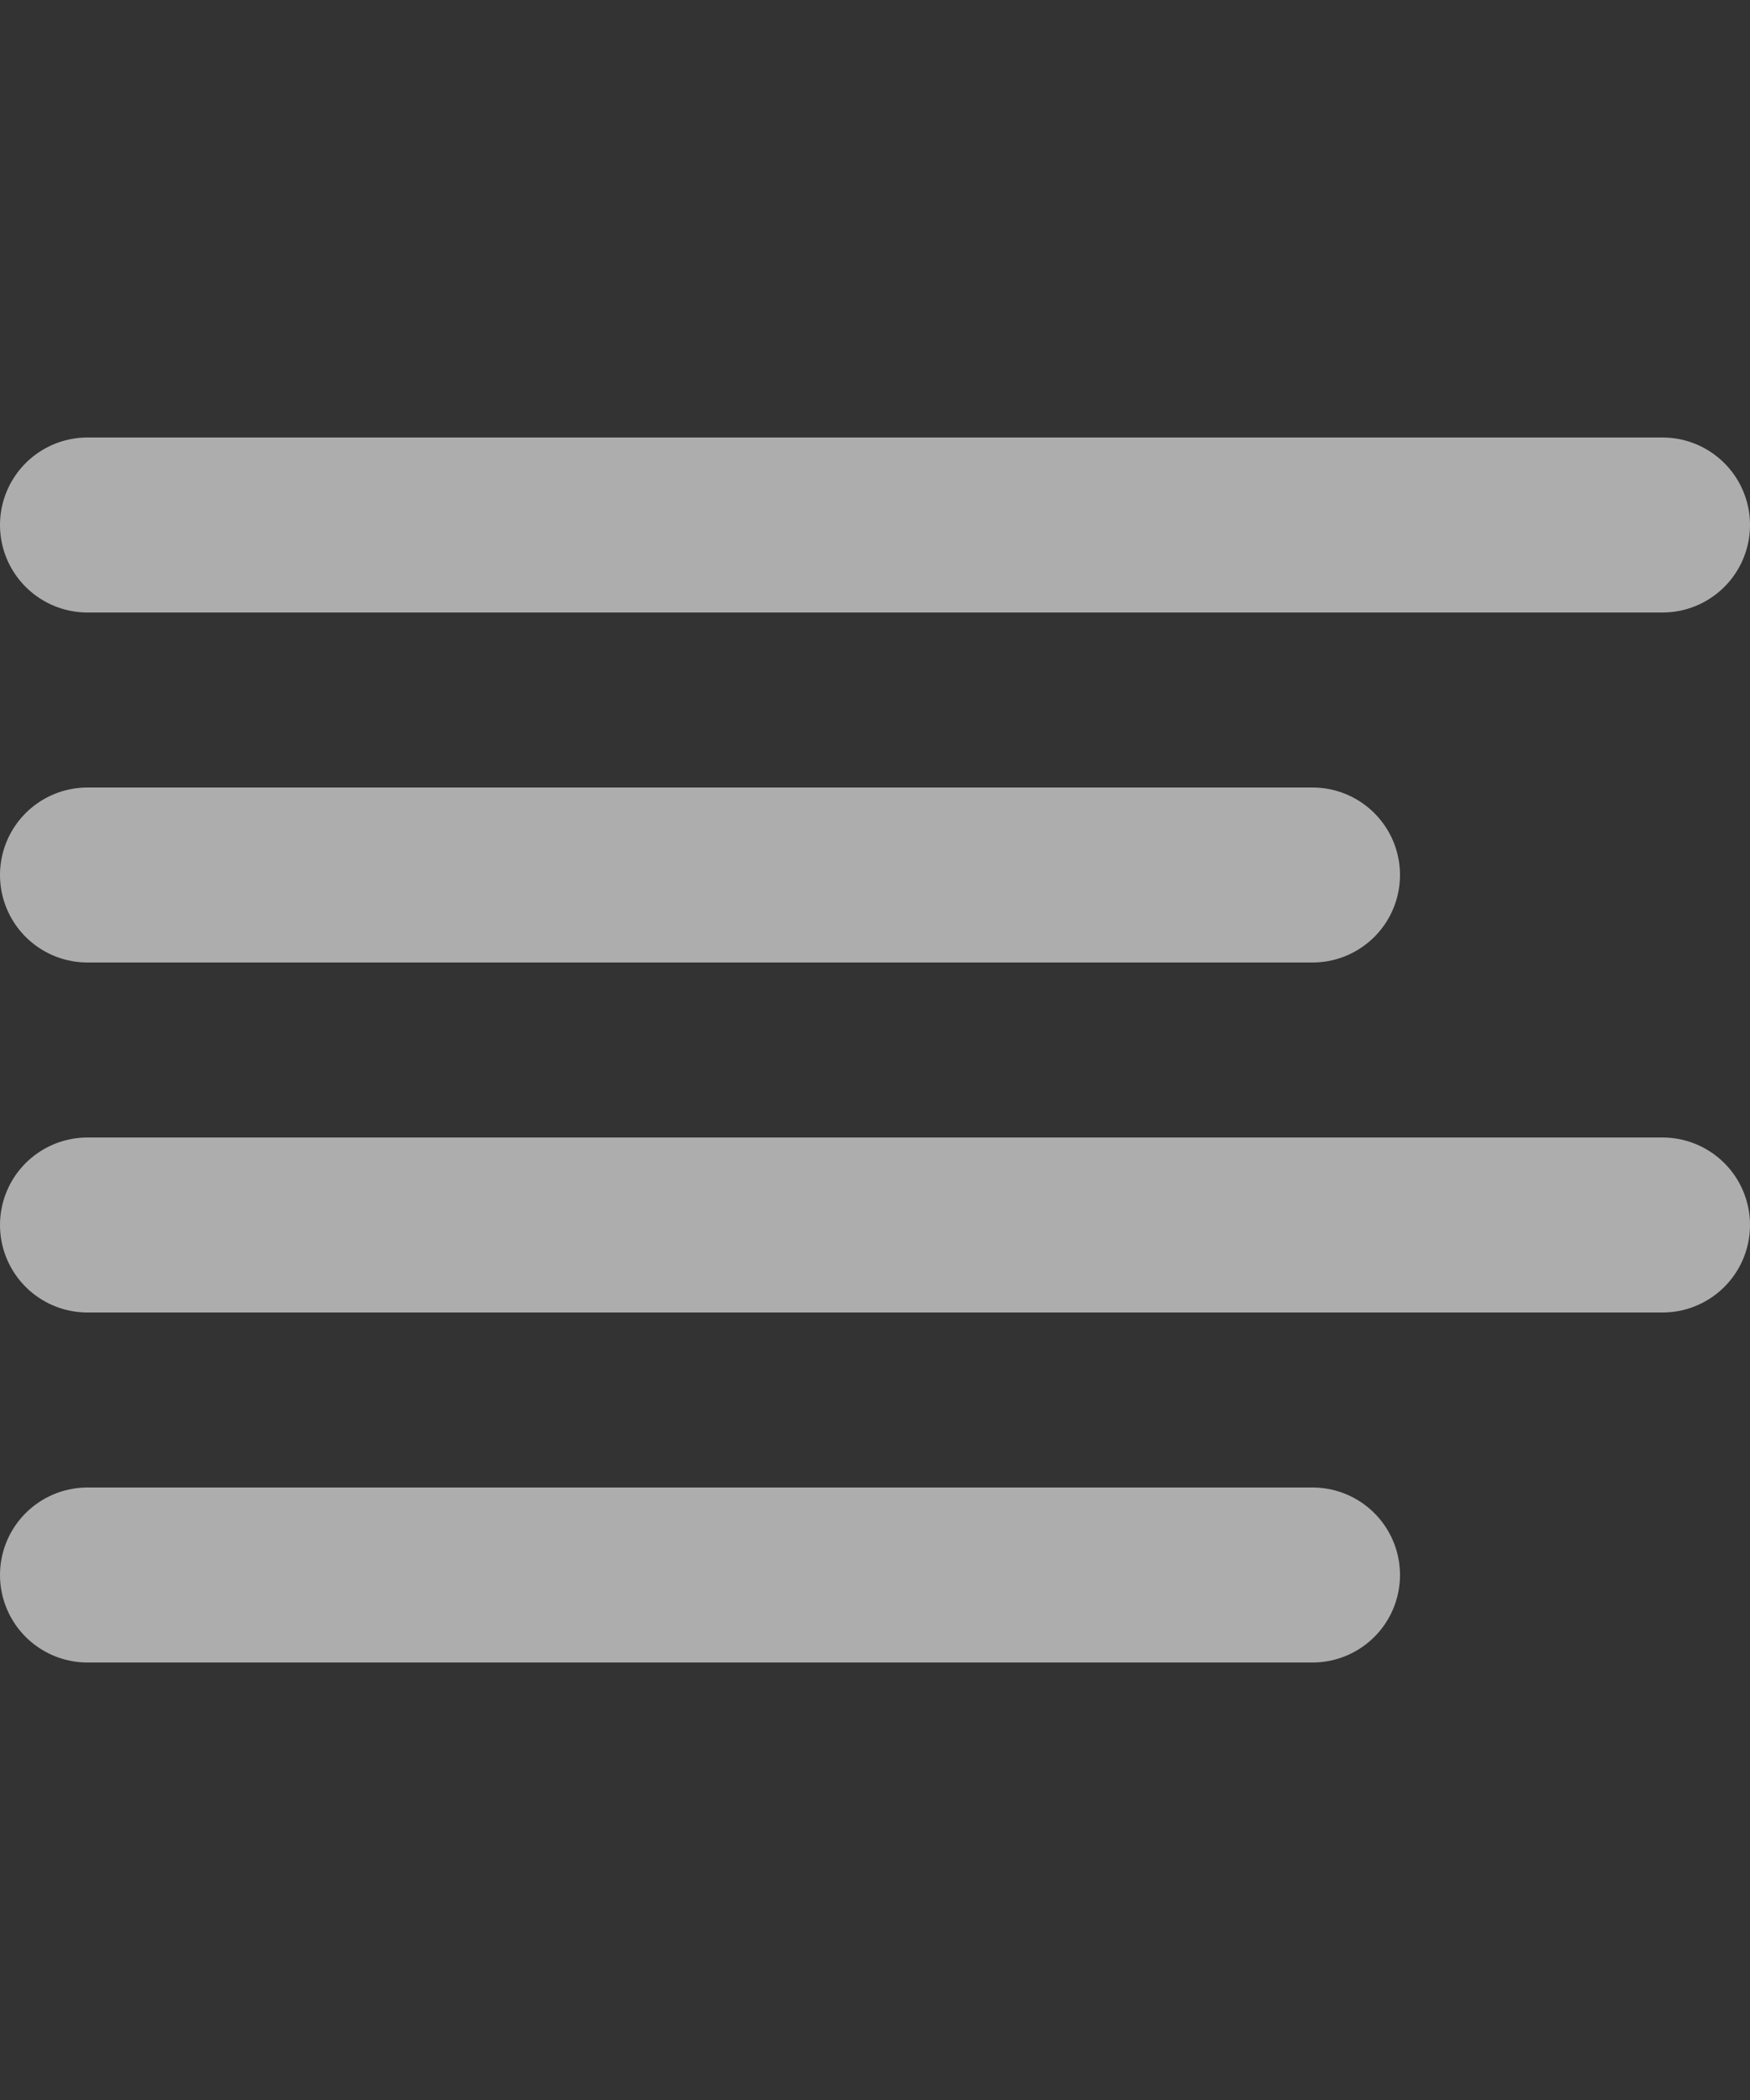 <svg width="20" height="24" viewBox="0 0 20 24" fill="none" xmlns="http://www.w3.org/2000/svg">
    <rect x="0" y="0" width="20" height="24" fill="#333333" stroke="none"/>
    <g opacity="0.6">
        <path d="M19 6H1" stroke="white" stroke-width="2" stroke-linecap="round" stroke-linejoin="round" />
        <path d="M15 10H1" stroke="white" stroke-width="2" stroke-linecap="round" stroke-linejoin="round" />
        <path d="M19 14H1" stroke="white" stroke-width="2" stroke-linecap="round" stroke-linejoin="round" />
        <path d="M15 18H1" stroke="white" stroke-width="2" stroke-linecap="round" stroke-linejoin="round" />
    </g>
</svg>
    